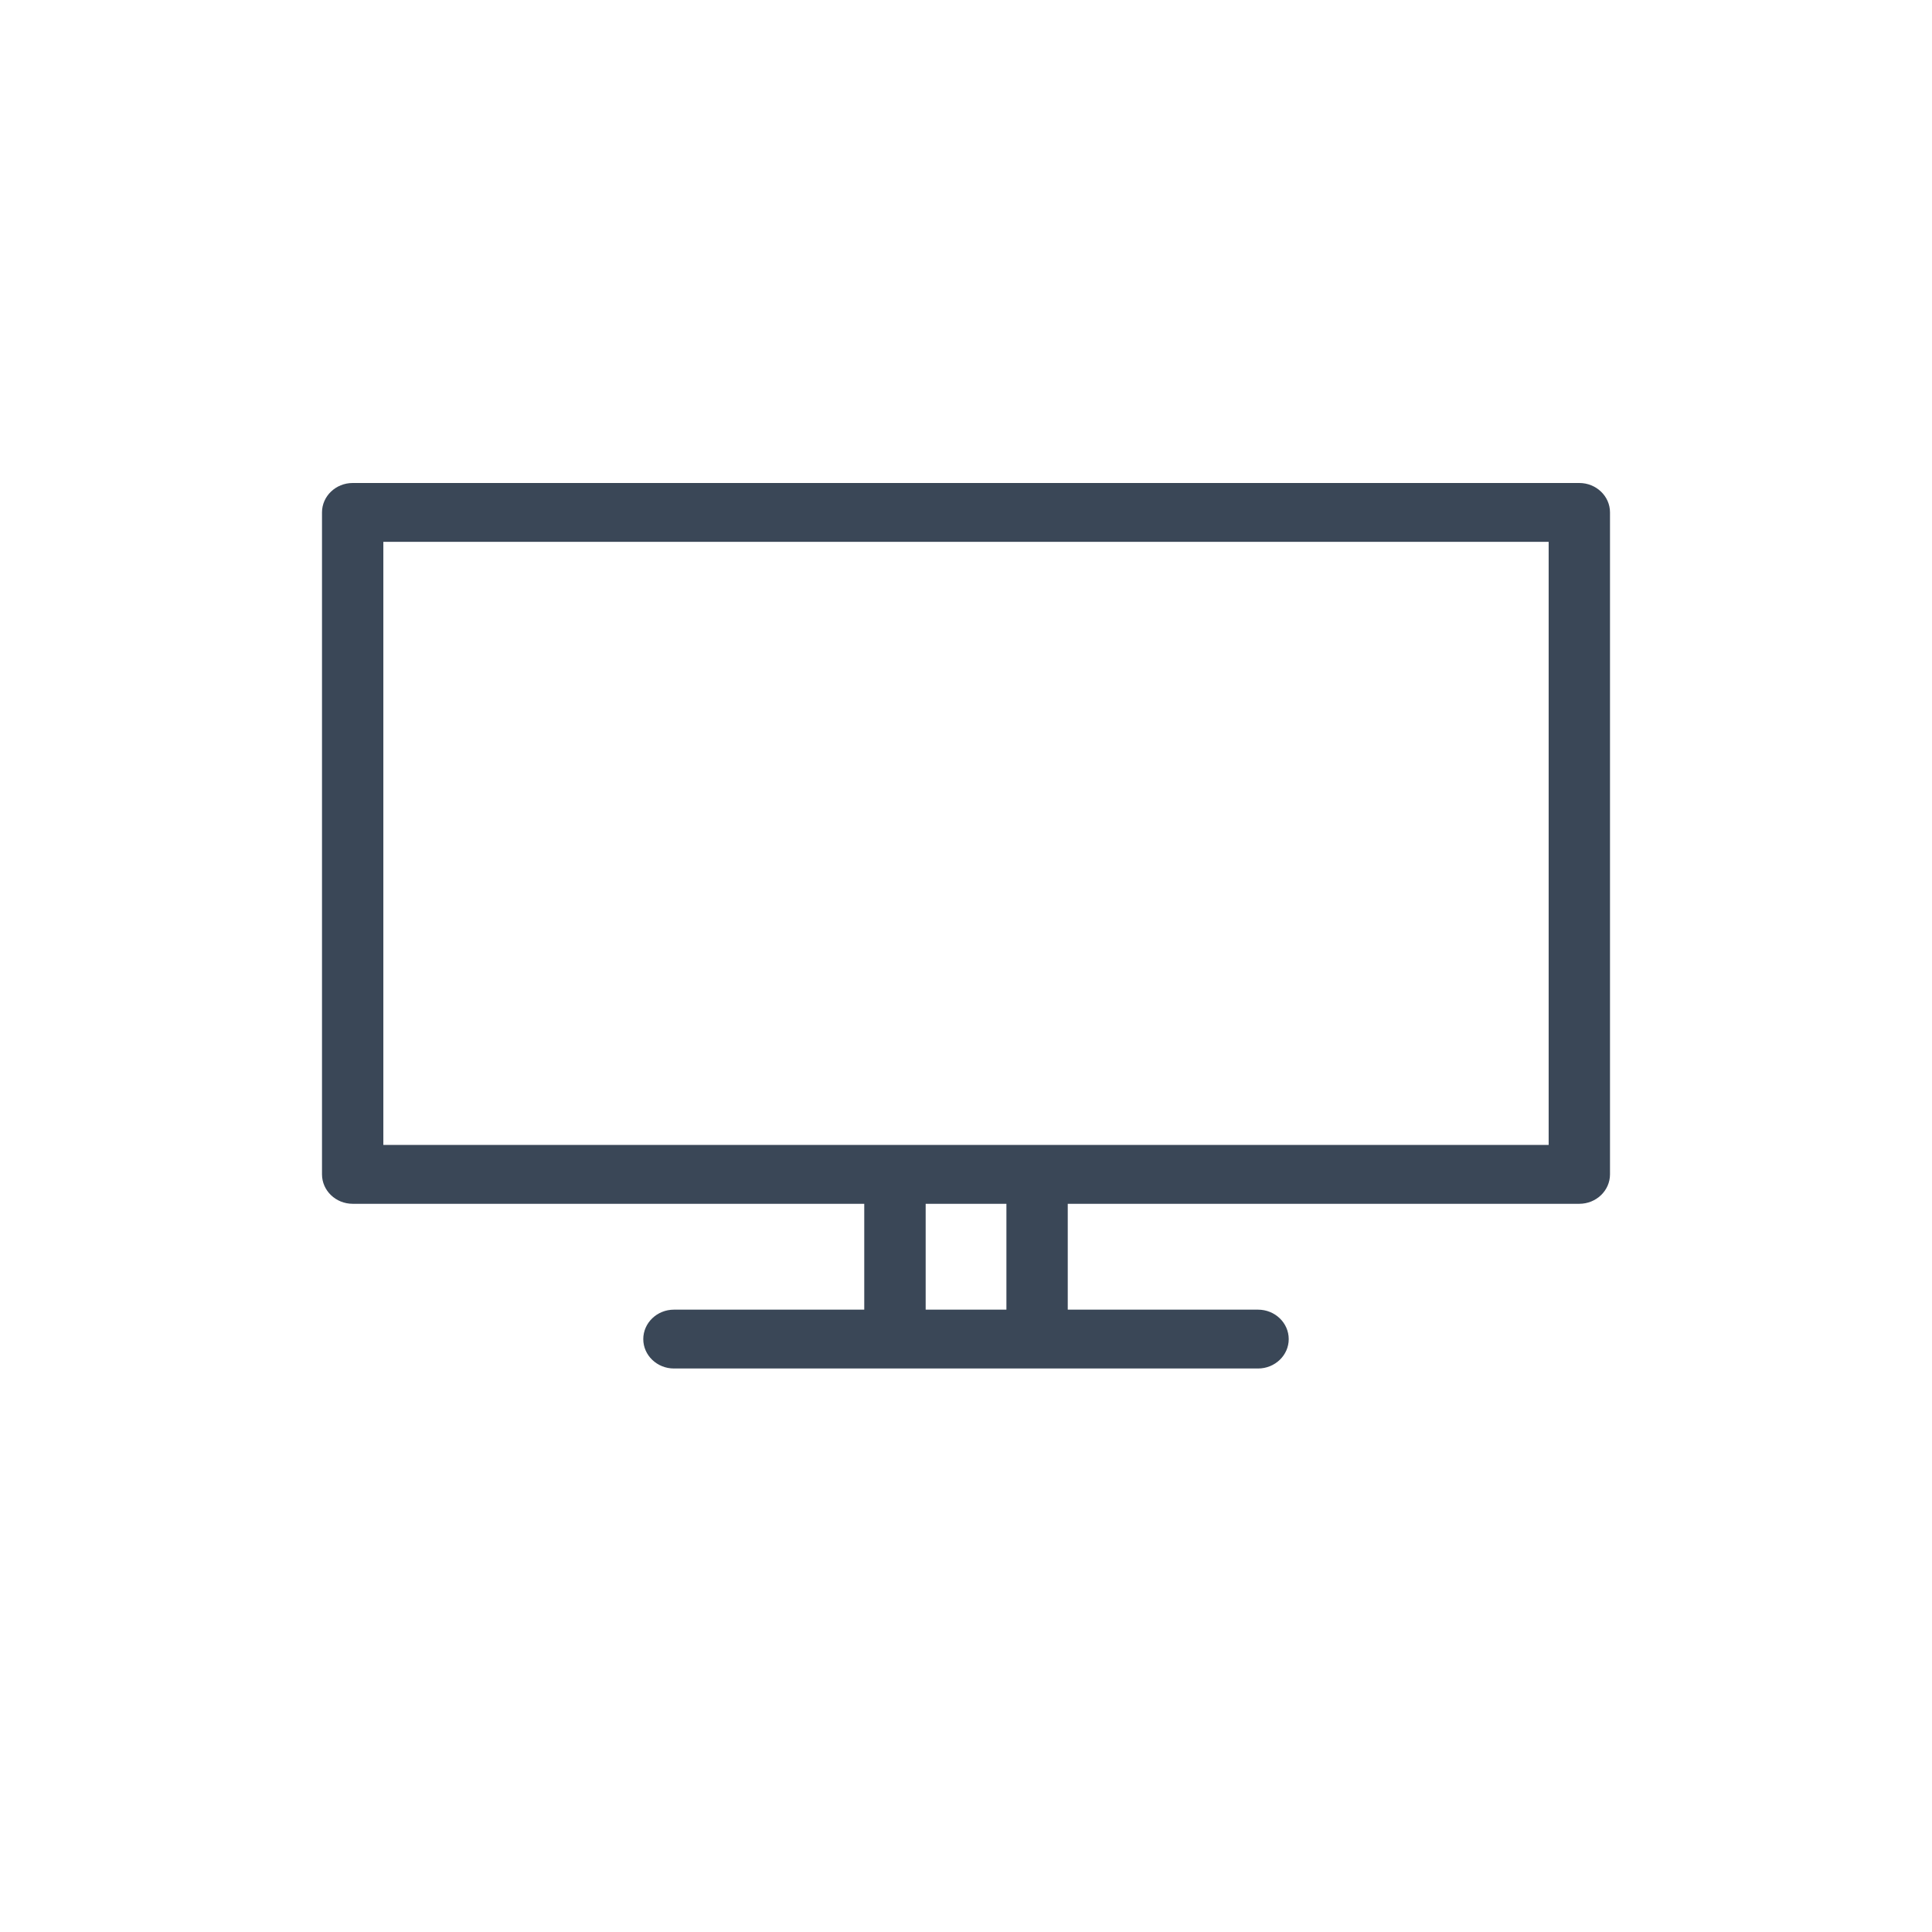 <svg width="24" height="24" viewBox="0 0 24 24" fill="none" xmlns="http://www.w3.org/2000/svg">
<path fill-rule="evenodd" clip-rule="evenodd" d="M4.762 14.223H19.238V6.731H4.762V14.223ZM11.499 16.269H12.502V14.954H11.499V16.269ZM19.619 6H4.381C4.171 6 4 6.164 4 6.365V14.588C4 14.79 4.171 14.954 4.381 14.954H10.736V16.269H8.372C8.162 16.269 7.991 16.433 7.991 16.635C7.991 16.836 8.162 17 8.372 17H15.628C15.838 17 16.009 16.836 16.009 16.635C16.009 16.433 15.838 16.269 15.628 16.269H13.264V14.954H19.619C19.829 14.954 20 14.79 20 14.588V6.365C20 6.164 19.829 6 19.619 6Z" fill="#3A4757"/>
</svg>